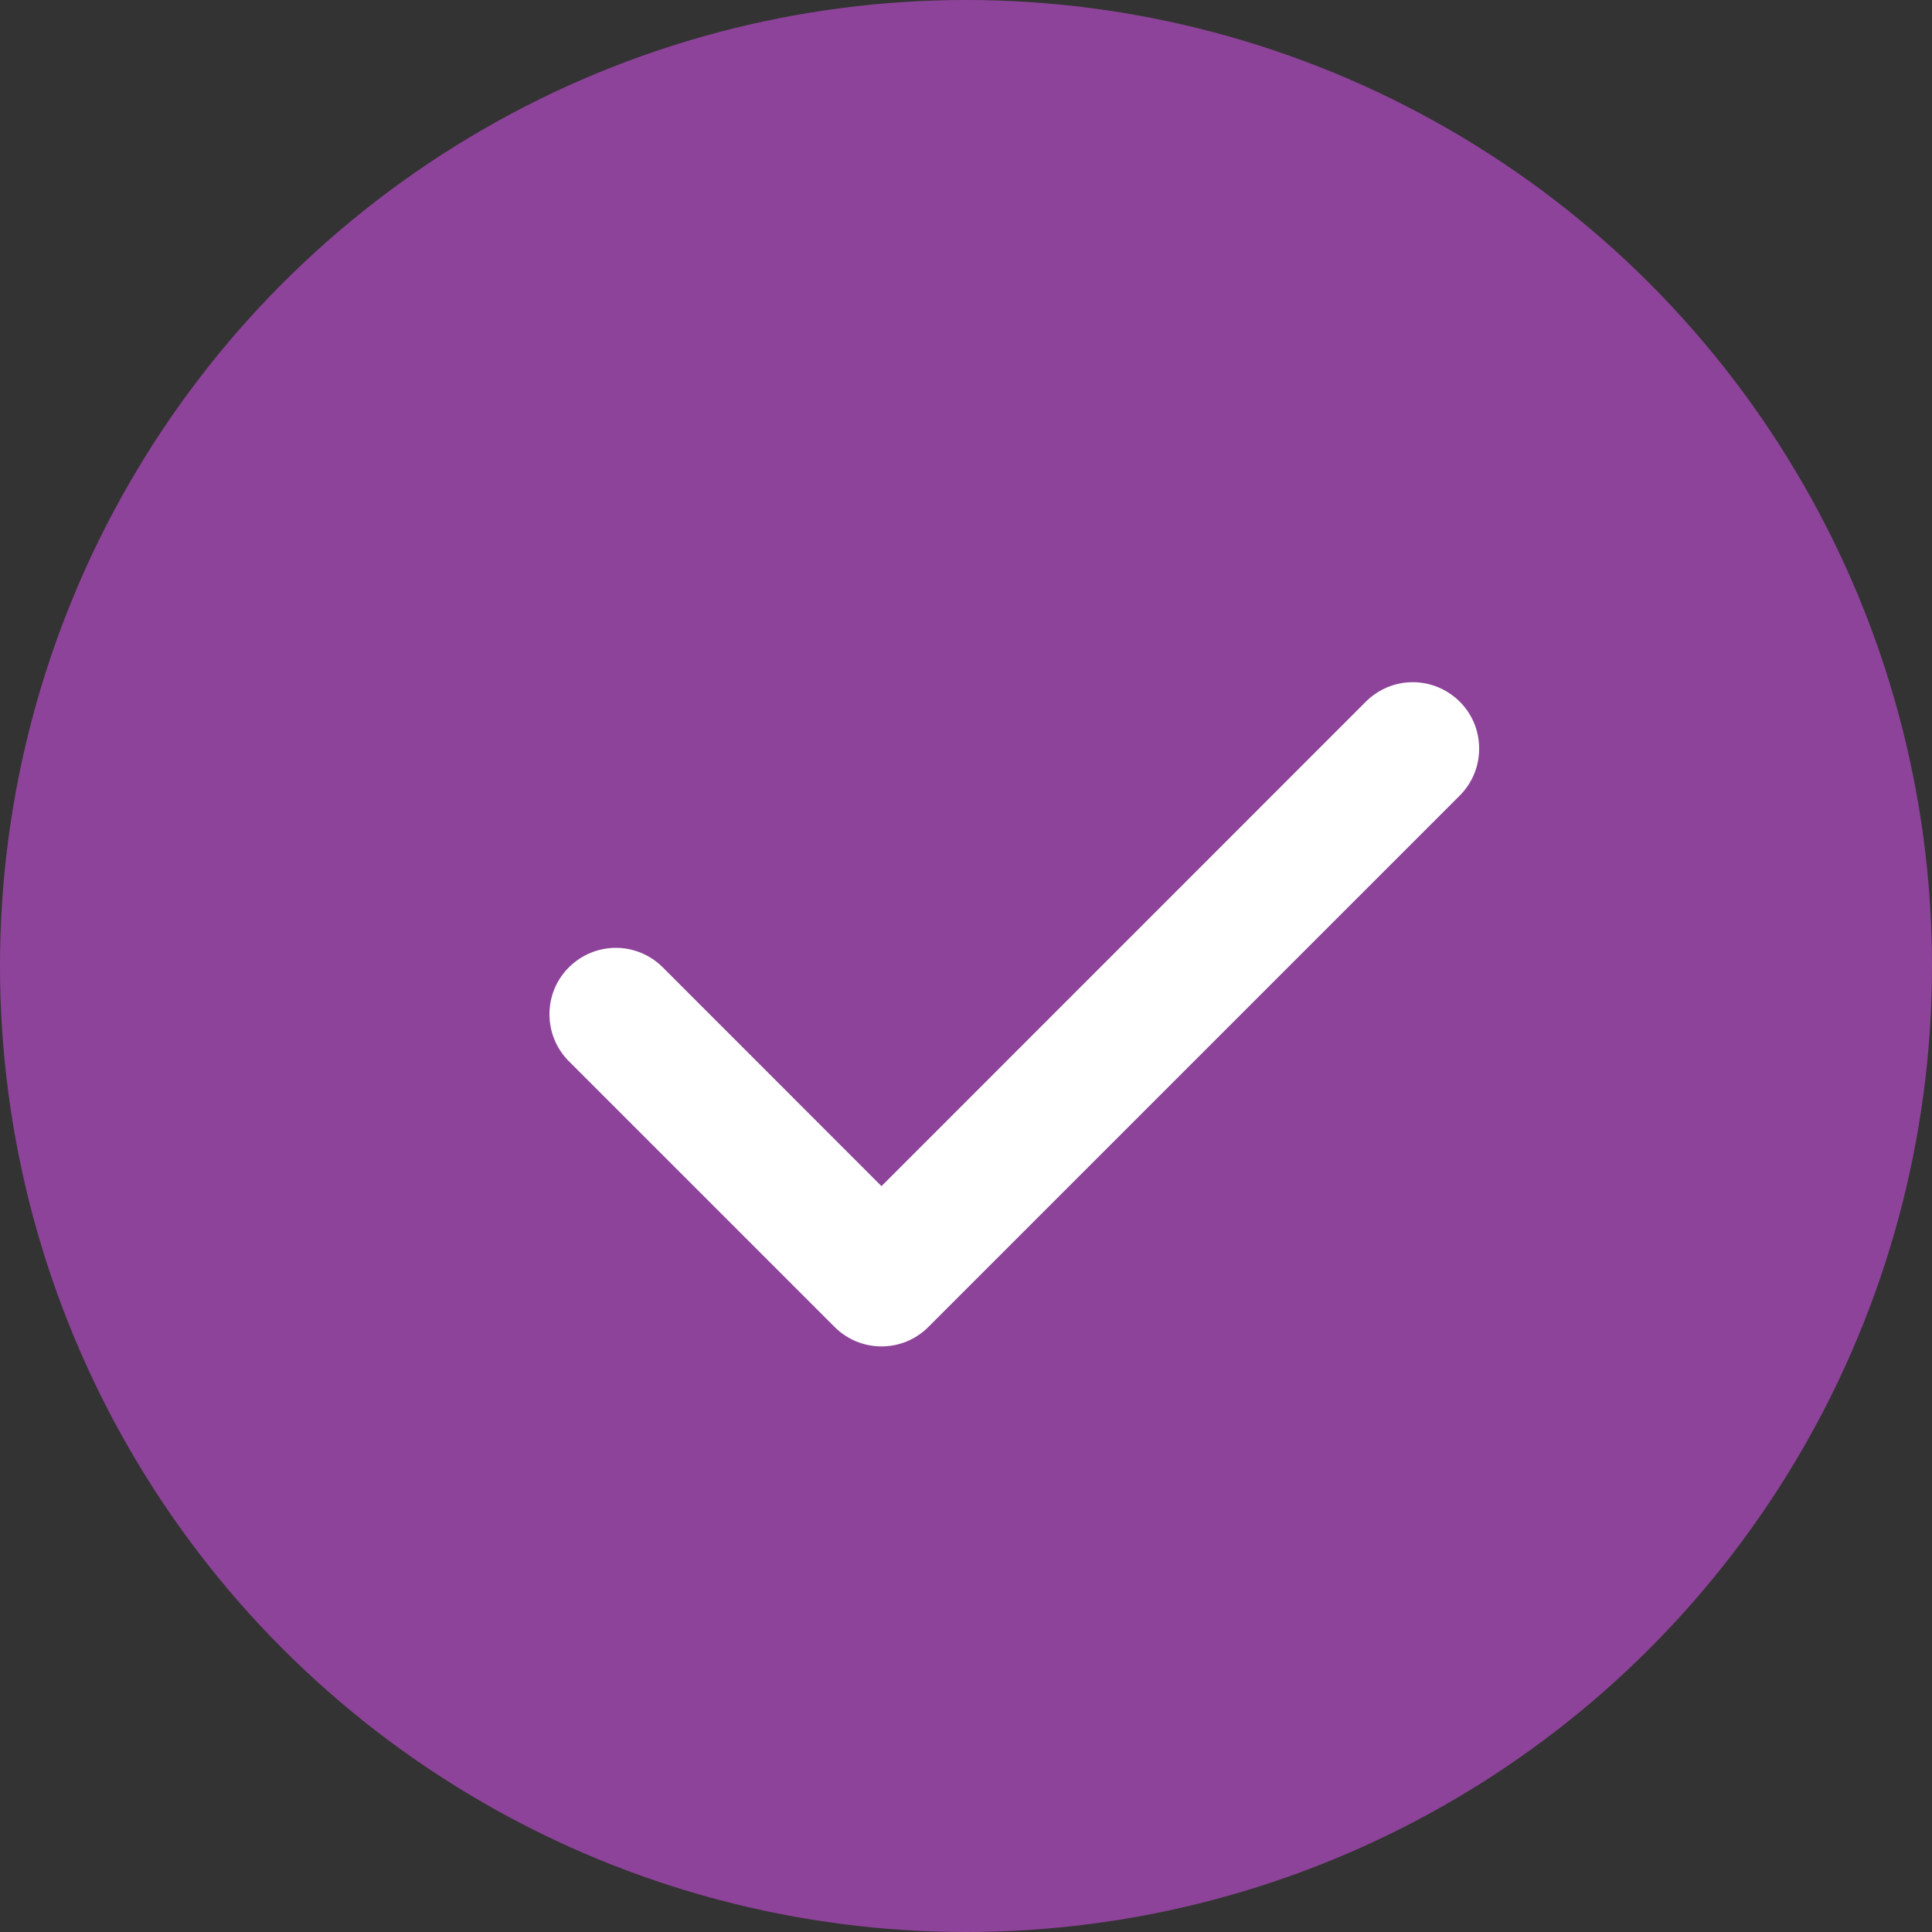 <svg width="20" height="20" viewBox="0 0 20 20" fill="none" xmlns="http://www.w3.org/2000/svg">
<rect x="0" y="0" width="20" height="20" fill="#333333" stroke="none"/>
<circle cx="10" cy="10" r="10" fill="#8D4399"/>
<path d="M15.312 7.75C15.312 7.926 15.245 8.102 15.111 8.236L9.611 13.736C9.477 13.871 9.301 13.938 9.125 13.938C8.949 13.938 8.773 13.87 8.639 13.736L5.889 10.986C5.755 10.852 5.688 10.676 5.688 10.5C5.688 10.107 6.009 9.812 6.375 9.812C6.551 9.812 6.727 9.88 6.861 10.014L9.125 12.279L14.139 7.264C14.273 7.13 14.449 7.062 14.625 7.062C14.992 7.062 15.312 7.357 15.312 7.75Z" fill="white"/>
</svg>
